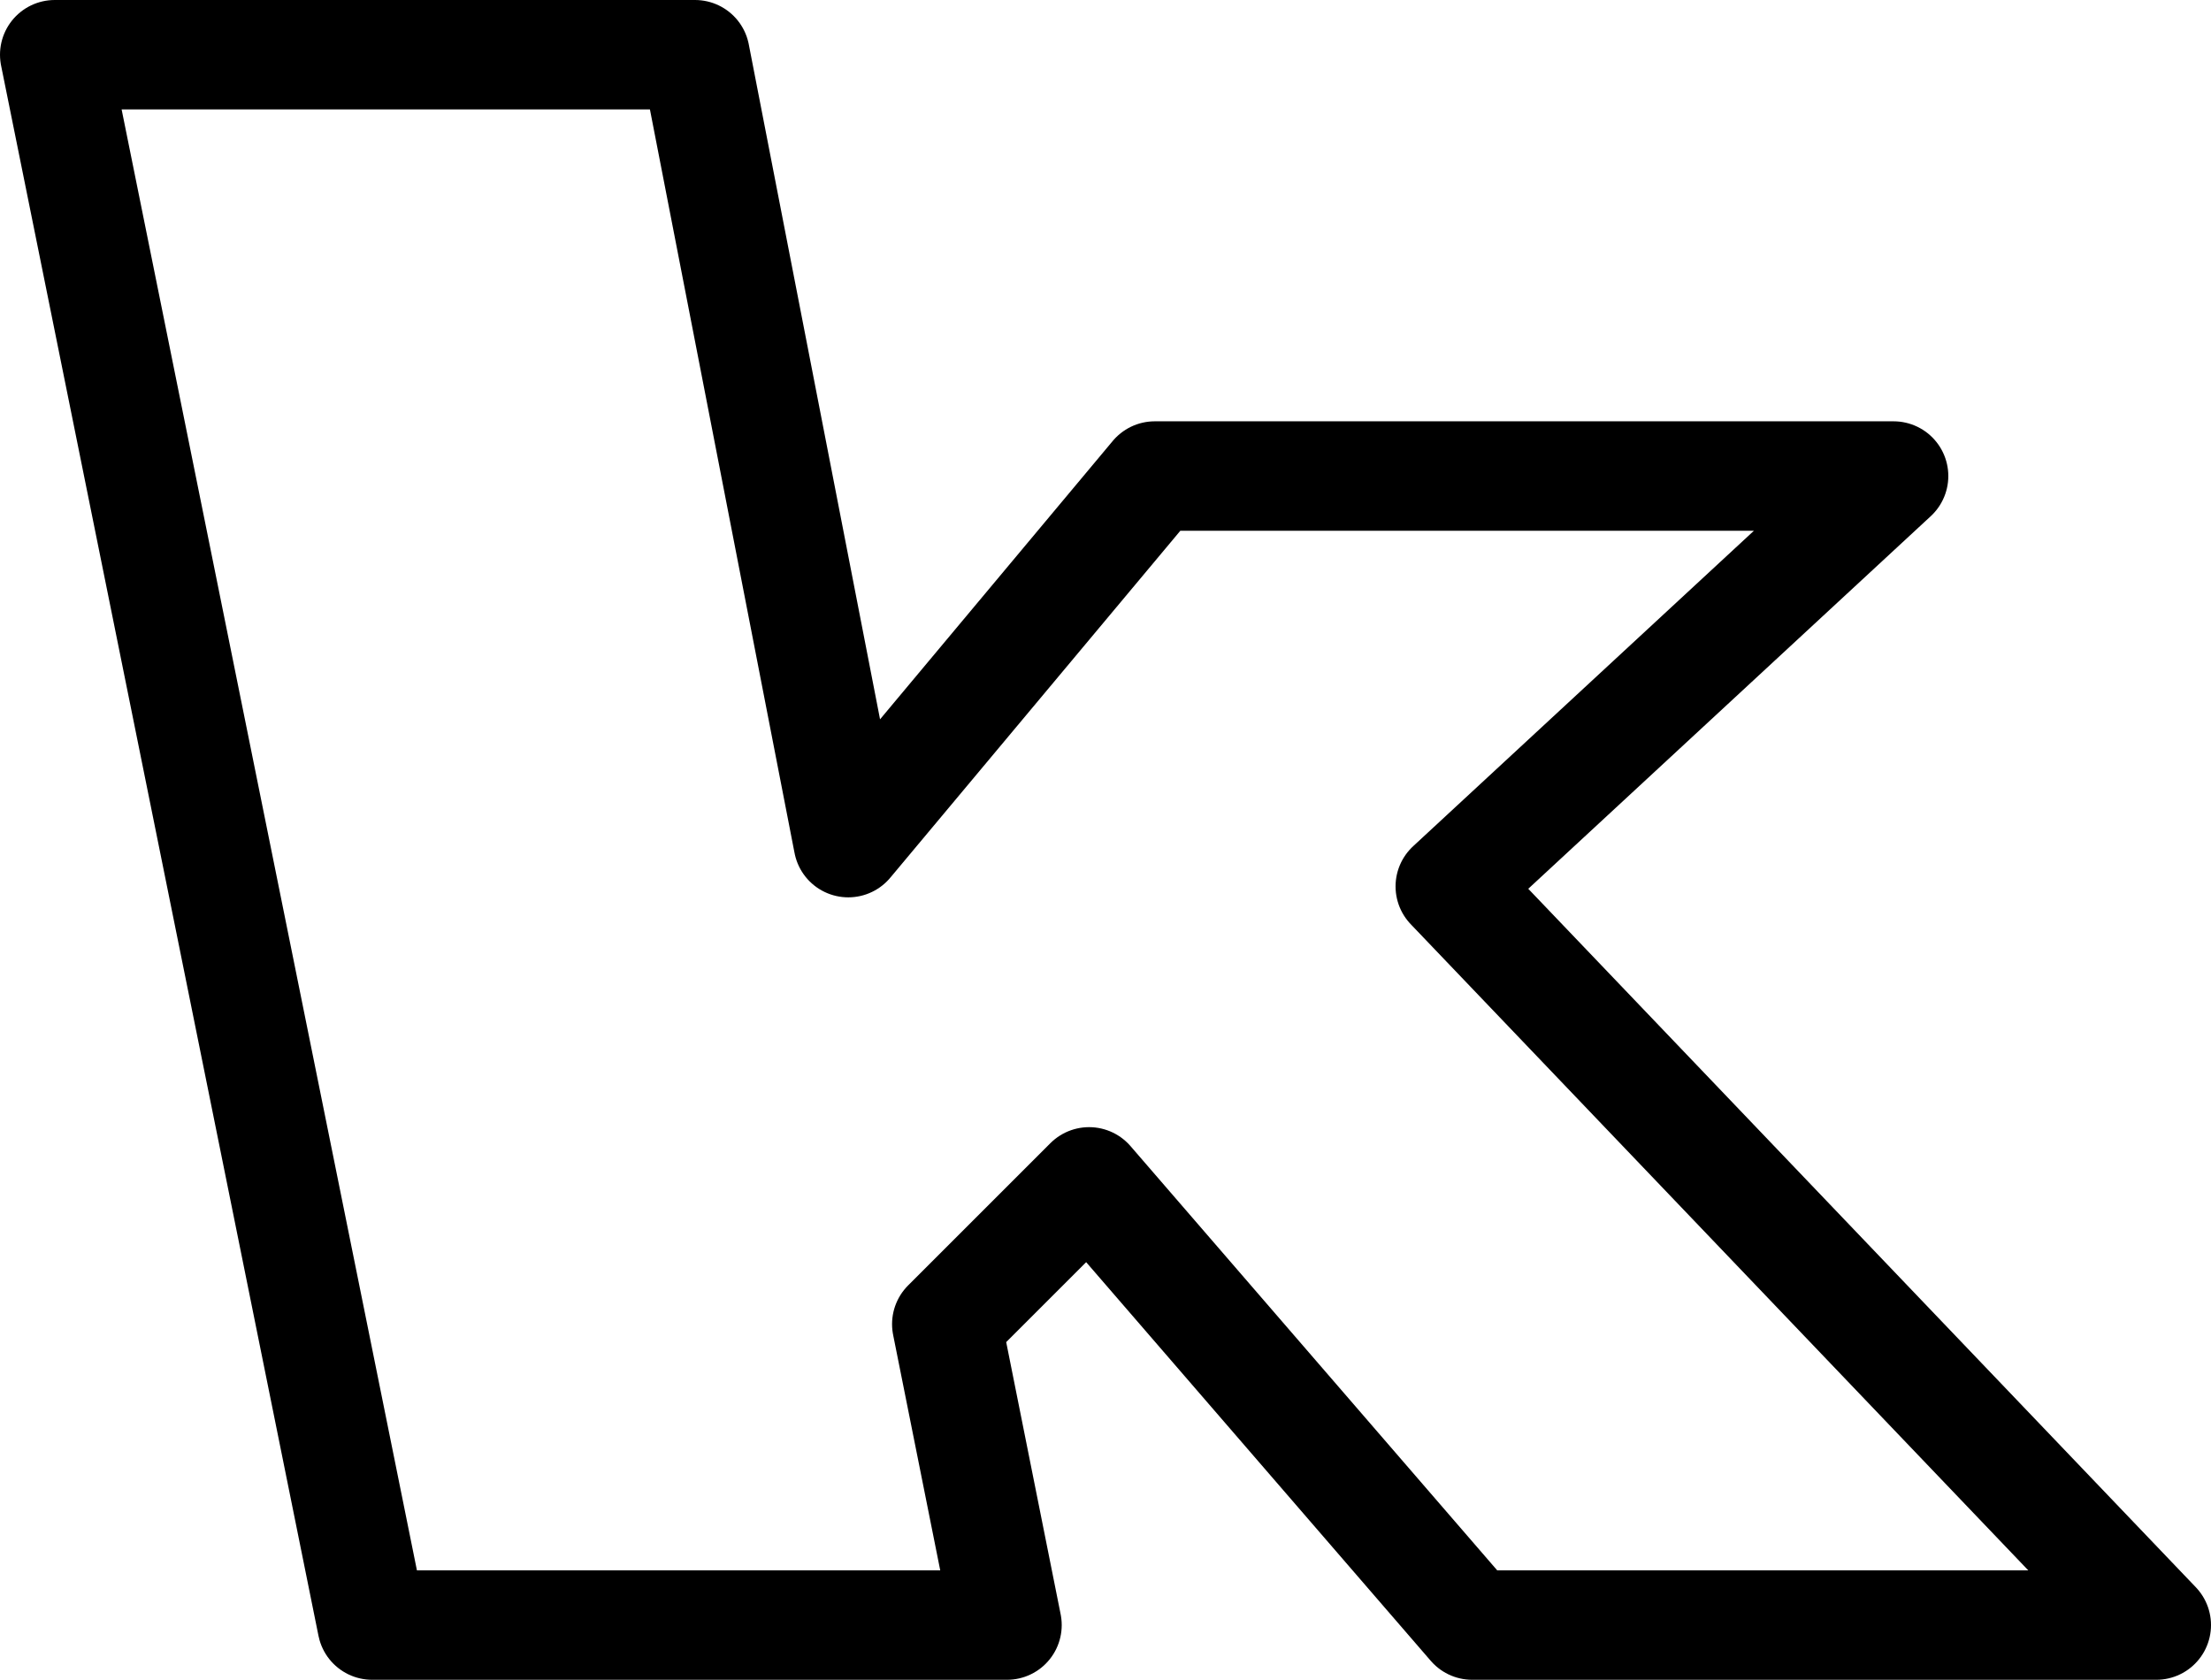 <?xml version="1.0" encoding="UTF-8" standalone="no"?>
<svg xmlns:xlink="http://www.w3.org/1999/xlink" height="15.35px" width="20.2px" xmlns="http://www.w3.org/2000/svg">
  <g transform="matrix(1.0, 0.0, 0.0, 1.0, -218.1, -163.55)">
    <path d="M225.85 171.25 L228.65 167.9 235.4 167.9 231.35 171.65 237.8 178.4 231.55 178.4 228.05 174.35 226.75 175.65 227.3 178.4 221.5 178.4 218.6 164.05 224.45 164.05 225.85 171.25 Z" fill="none" stroke="#000000" stroke-linecap="round" stroke-linejoin="round" stroke-width="1.0"/>
  </g>
</svg>
